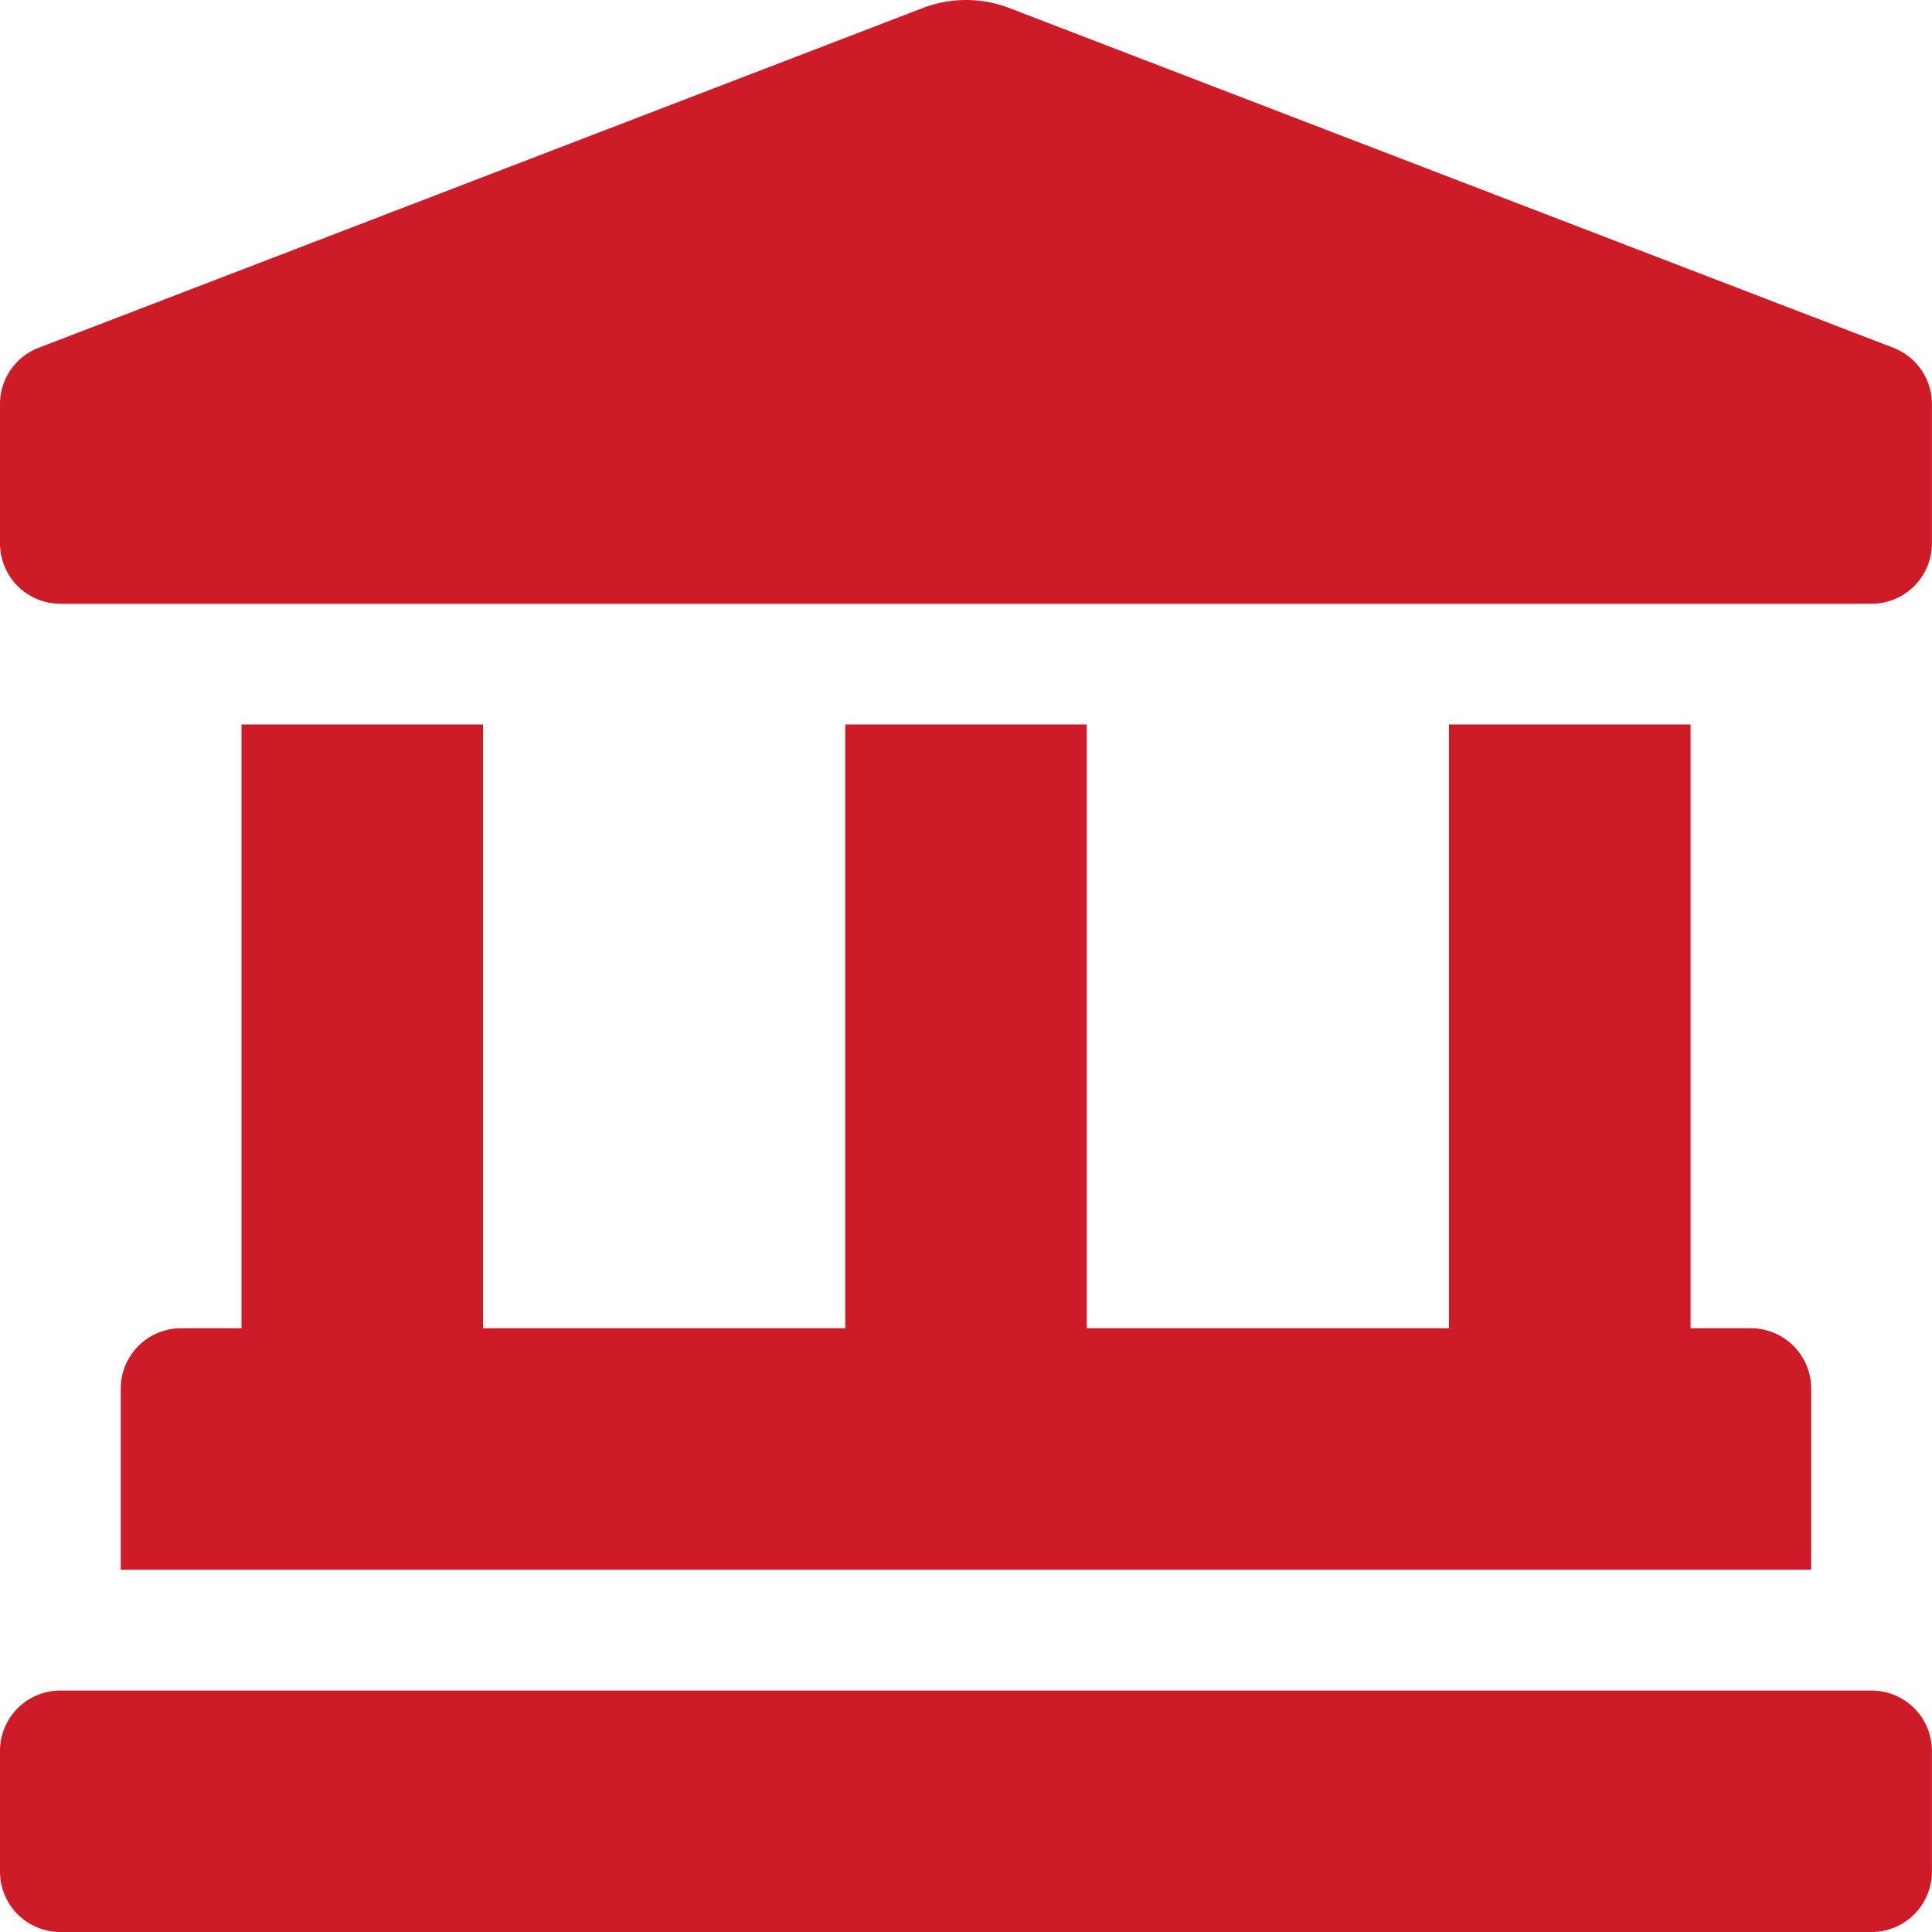 <svg xmlns="http://www.w3.org/2000/svg" width="104.11" height="104.11" viewBox="0 0 104.11 104.11">
  <path id="landmark-solid" d="M102,18.73,54.341.415a6.5,6.5,0,0,0-4.569,0L2.111,18.73A3.254,3.254,0,0,0,0,21.776v7.505a3.253,3.253,0,0,0,3.253,3.253h97.6a3.253,3.253,0,0,0,3.253-3.253V21.776A3.254,3.254,0,0,0,102,18.73ZM13.014,39.041V71.576H9.76a3.253,3.253,0,0,0-3.253,3.253v9.76H97.6v-9.76a3.253,3.253,0,0,0-3.253-3.253H91.1V39.041H78.083V71.576H58.562V39.041H45.548V71.576H26.028V39.041ZM100.857,91.1H3.253A3.253,3.253,0,0,0,0,94.35v6.507a3.253,3.253,0,0,0,3.253,3.253h97.6a3.253,3.253,0,0,0,3.253-3.253V94.35A3.253,3.253,0,0,0,100.857,91.1Z" fill="#ce1b28"/>
</svg>
